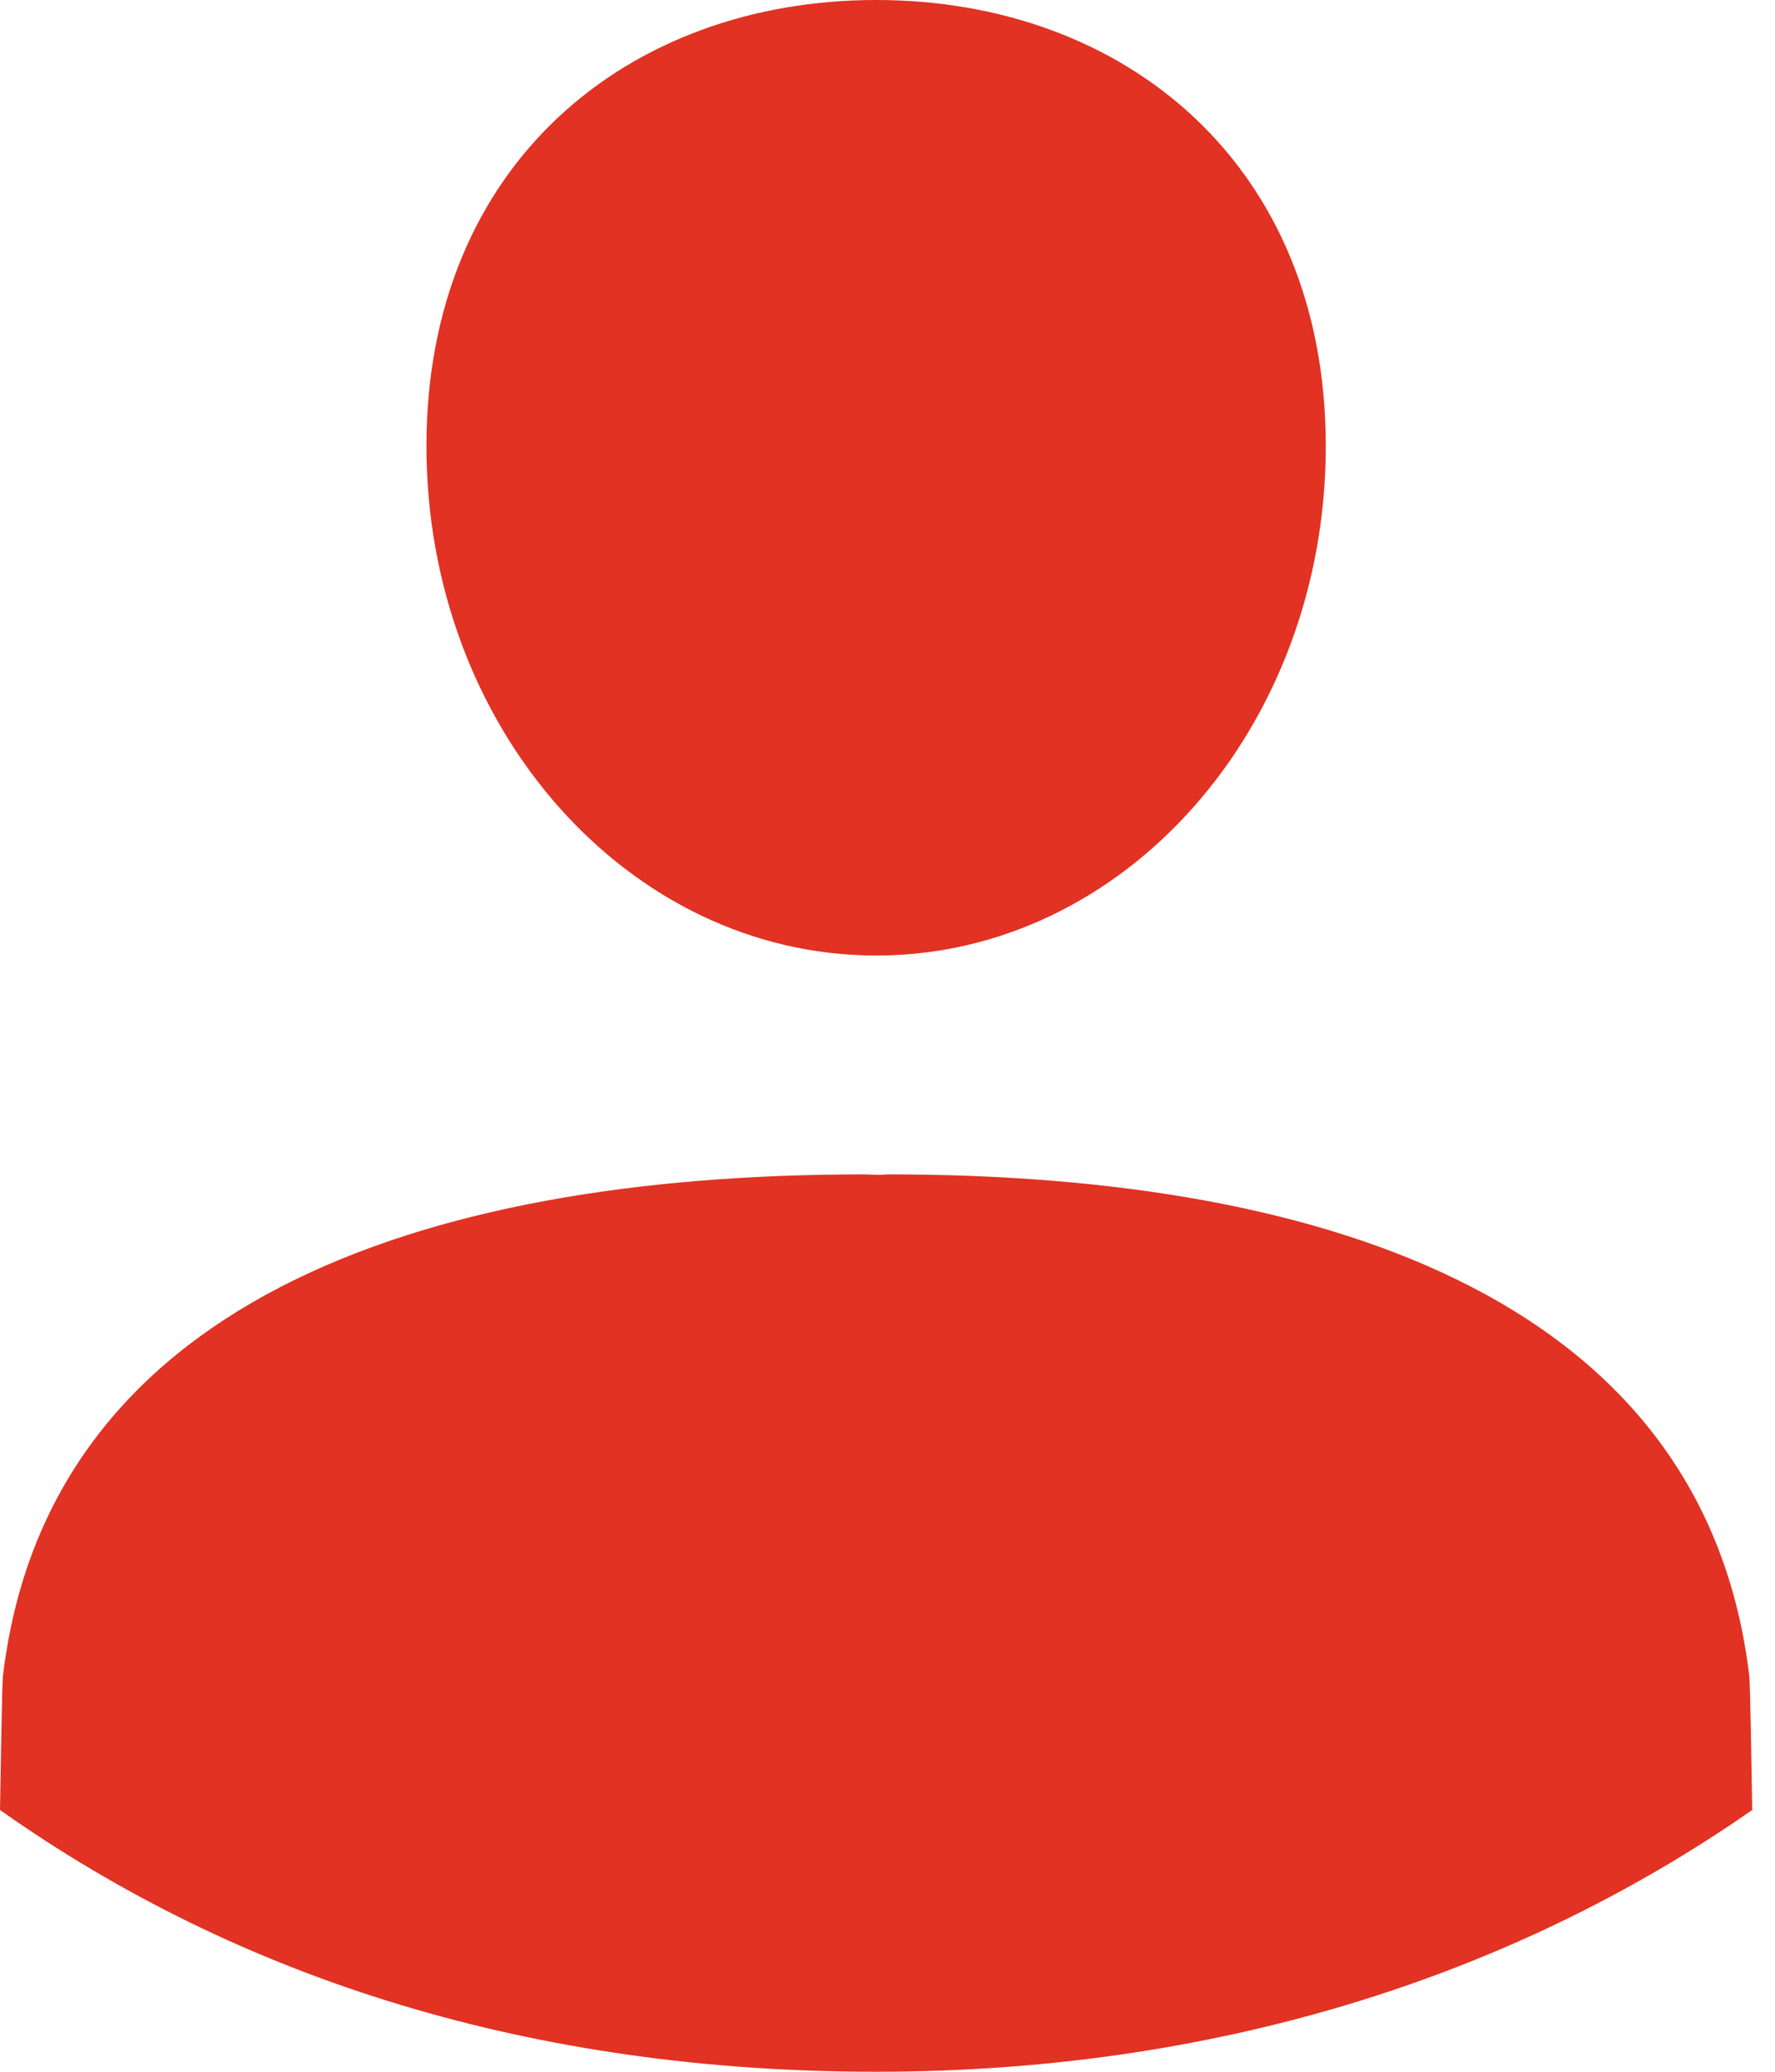 <!-- Generated by IcoMoon.io -->
<svg version="1.1" xmlns="http://www.w3.org/2000/svg" width="12" height="14" viewBox="0 0 12 14">
<title>group-5</title>
<path fill="#e13223" d="M5.923 0c1.68 0 3.040 1.111 3.040 3.014s-1.36 3.443-3.040 3.443c-1.678 0-3.040-1.541-3.040-3.443 0-1.904 1.362-3.014 3.040-3.014zM5.923 14c-2.31 0-4.291-0.616-5.923-1.769 0.006-0.294 0.013-0.842 0.020-0.906 0.297-2.5 2.787-3.389 5.817-3.389 0.030 0 0.057 0.002 0.086 0.003s0.058-0.003 0.086-0.003c3.030 0 5.52 0.89 5.817 3.389 0.007 0.064 0.015 0.612 0.020 0.906-1.623 1.13-3.636 1.769-5.923 1.769z"></path>
</svg>
